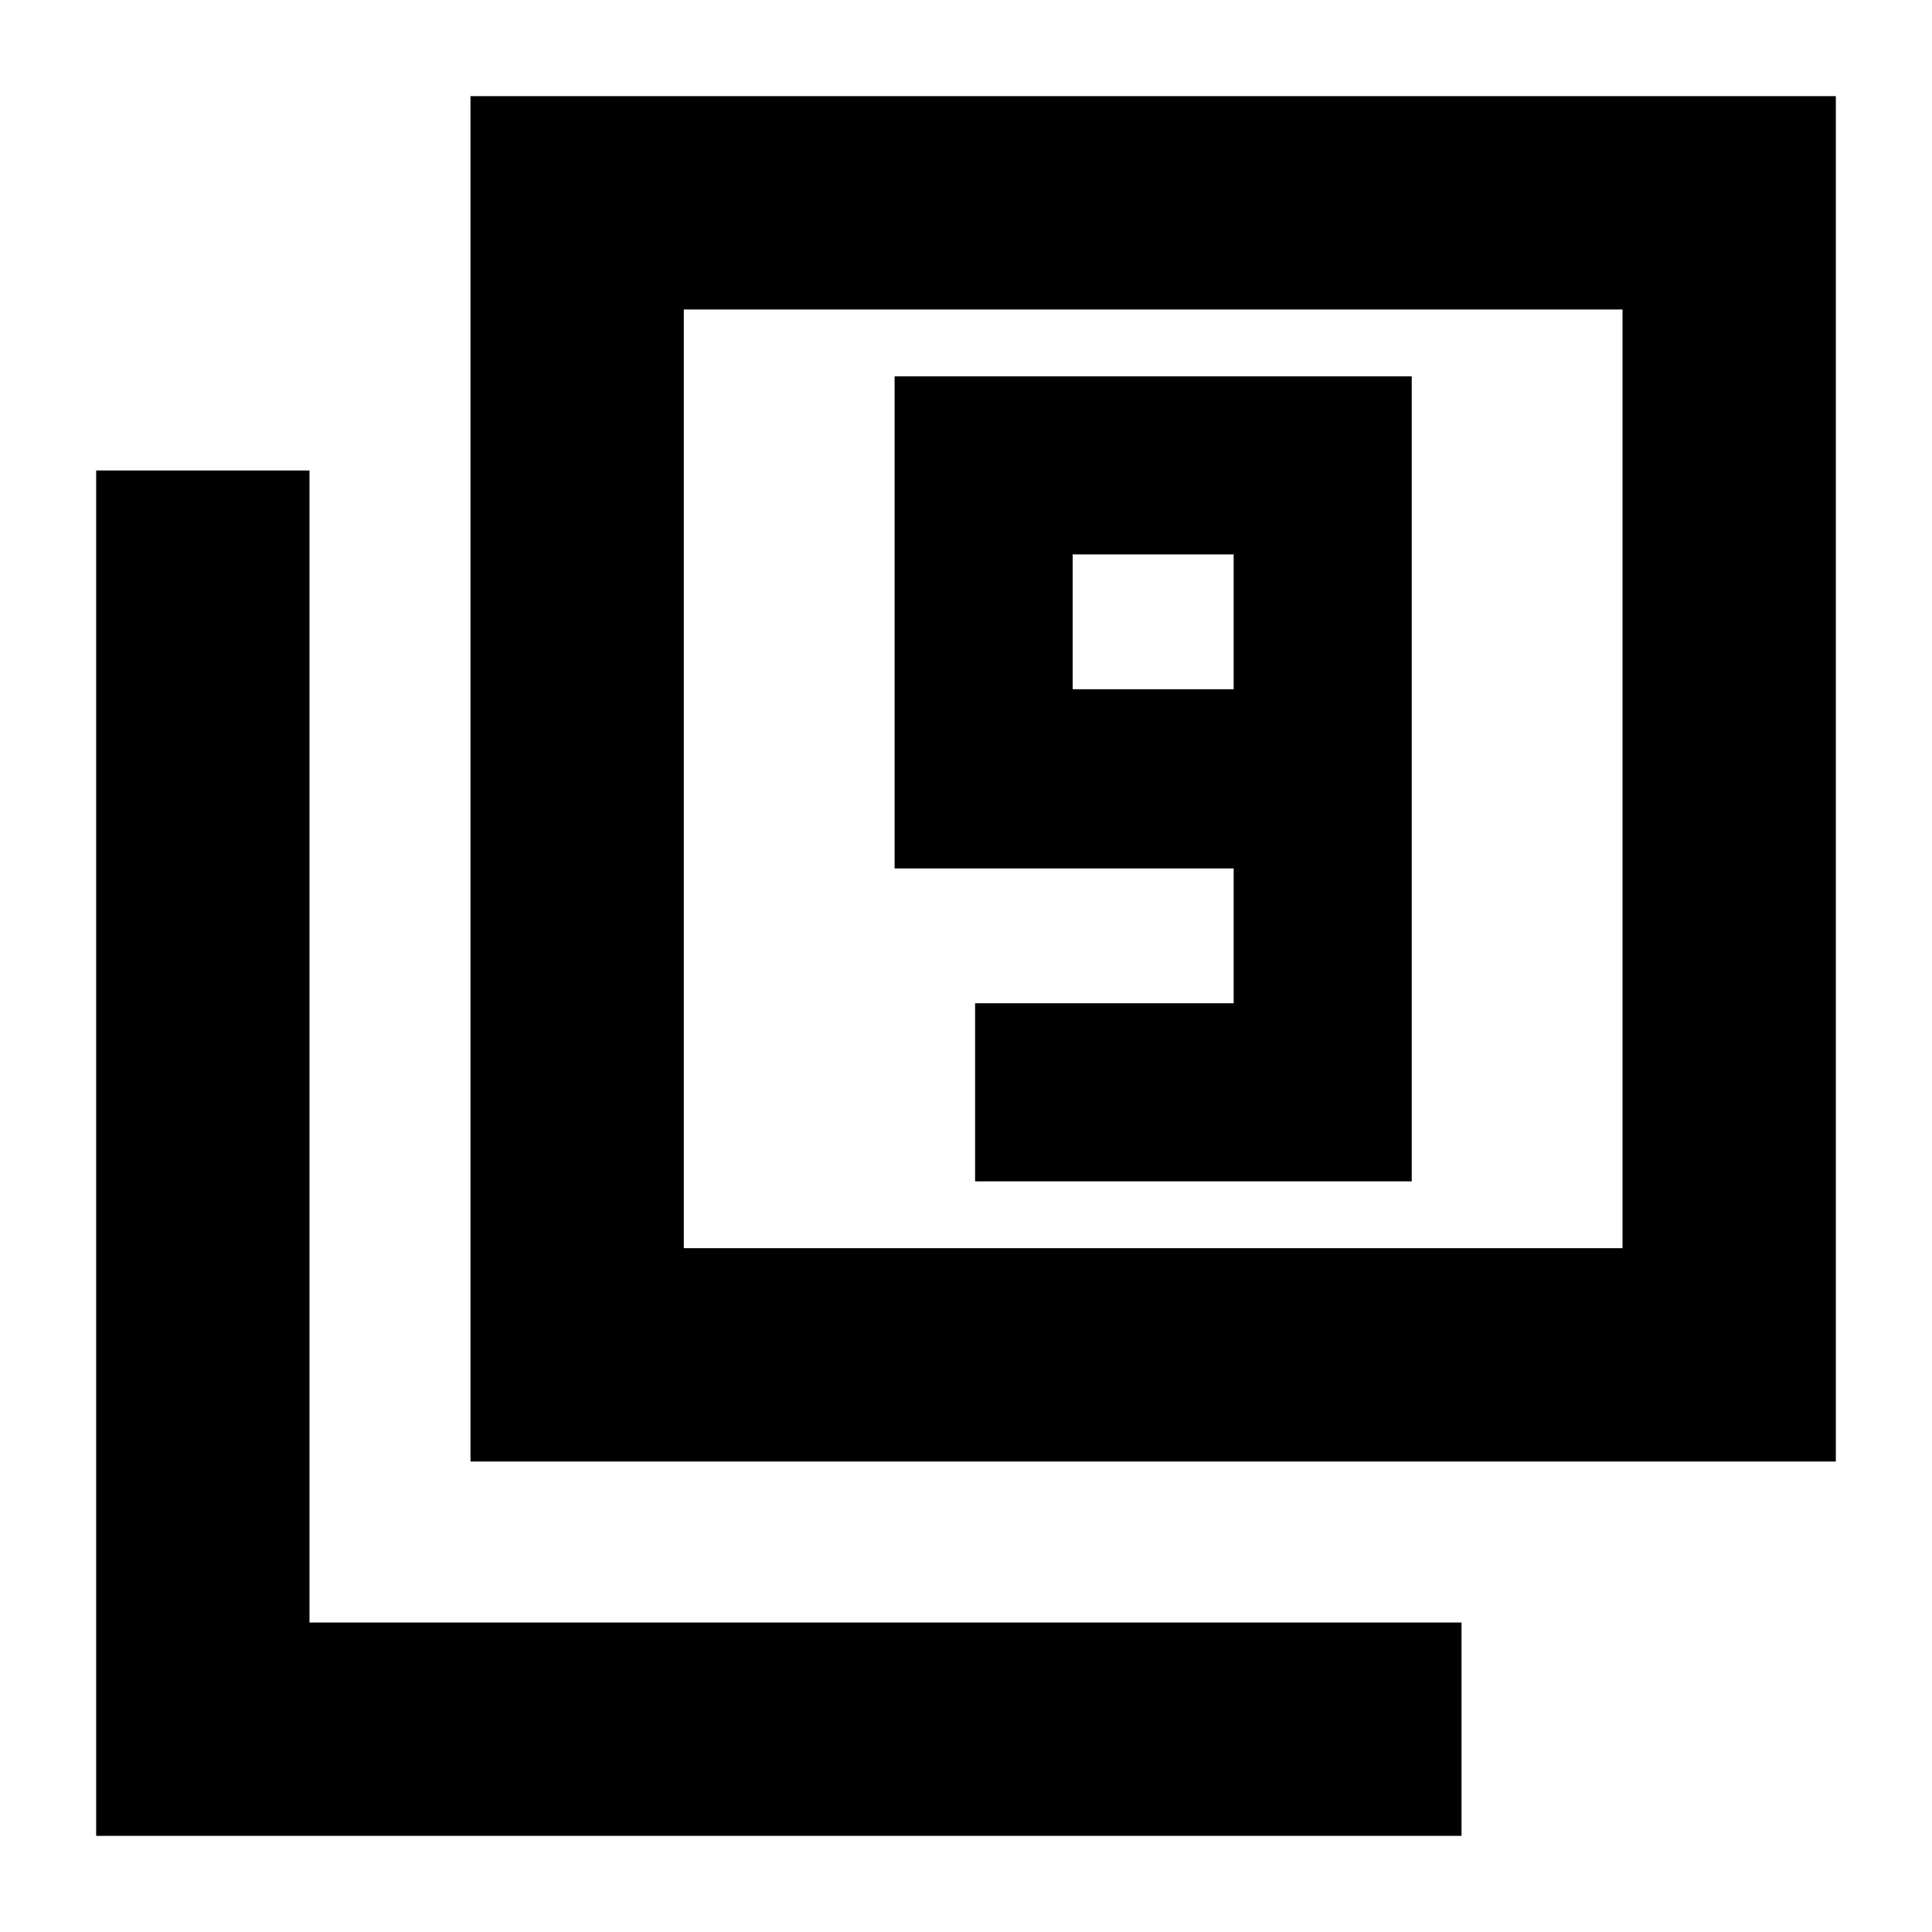 <svg xmlns="http://www.w3.org/2000/svg" height="24" viewBox="0 -960 960 960" width="24"><path d="M484.52-373h216.96v-400H444.52v244.52H613v67H484.52V-373ZM613-617.52h-80v-67h80v67ZM233.78-233.78v-678.44h678.44v678.44H233.78Zm106-106h466.44v-466.44H339.78v466.44Zm-292 292v-678.44h106v572.44h572.44v106H47.78Zm292-292v-466.44 466.44Z"/></svg>